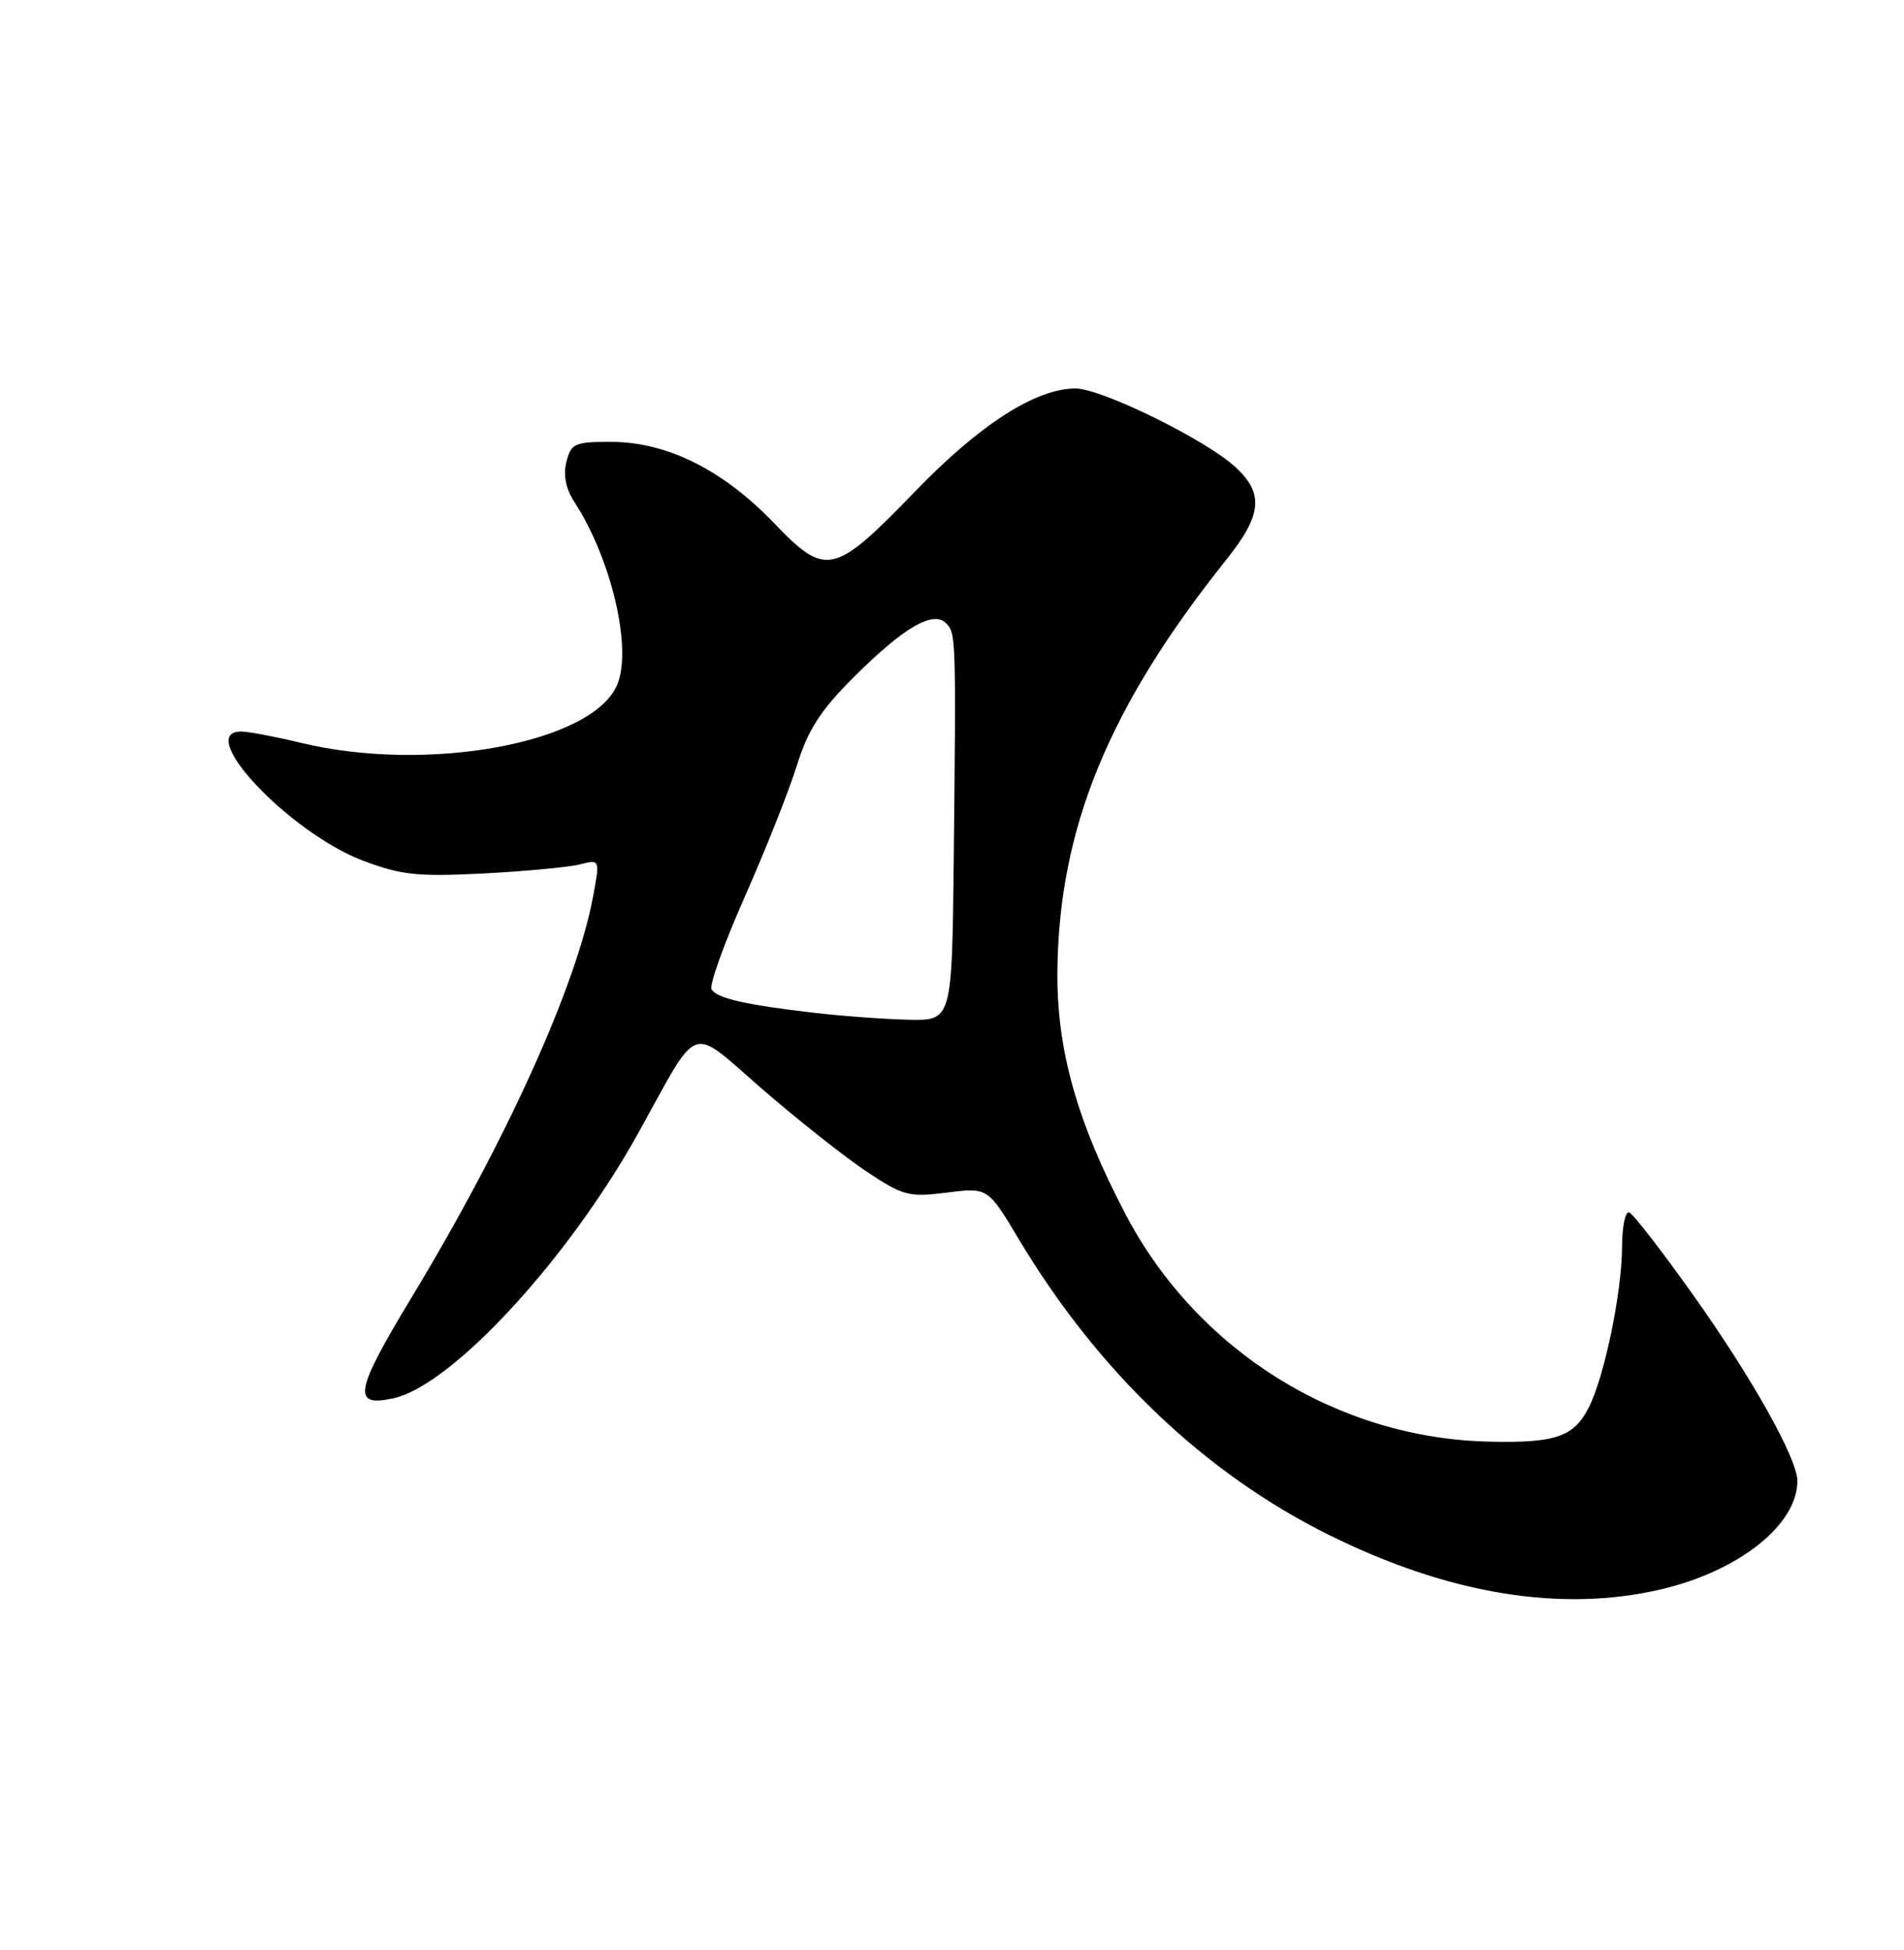 <?xml version="1.0" encoding="UTF-8" standalone="no"?>
<!DOCTYPE svg PUBLIC "-//W3C//DTD SVG 1.1//EN" "http://www.w3.org/Graphics/SVG/1.1/DTD/svg11.dtd" >
<svg xmlns="http://www.w3.org/2000/svg" xmlns:xlink="http://www.w3.org/1999/xlink" version="1.1" viewBox="0 0 250 256">
 <g >
 <path fill="currentColor"
d=" M 218.15 208.64 C 228.37 206.23 236.00 200.16 236.00 194.42 C 236.00 191.50 230.03 180.85 222.31 170.00 C 218.20 164.22 214.43 159.35 213.92 159.17 C 213.41 158.98 212.99 161.01 212.98 163.67 C 212.96 169.71 210.64 180.85 208.58 184.84 C 206.61 188.65 204.23 189.46 195.50 189.26 C 175.58 188.81 157.20 177.32 147.82 159.47 C 141.40 147.26 138.74 137.78 138.84 127.50 C 139.03 108.74 145.56 92.84 161.00 73.50 C 165.70 67.61 165.99 64.83 162.25 61.35 C 158.42 57.78 144.63 51.00 141.22 51.00 C 136.02 51.00 128.69 55.69 120.21 64.46 C 109.45 75.58 108.47 75.80 101.56 68.60 C 94.91 61.68 87.55 58.02 80.27 58.01 C 75.44 58.00 74.99 58.21 74.37 60.64 C 73.94 62.39 74.29 64.17 75.41 65.89 C 80.27 73.35 83.03 85.09 81.05 89.87 C 77.87 97.55 56.16 101.54 39.50 97.52 C 36.20 96.72 32.71 96.06 31.75 96.04 C 25.34 95.91 37.98 109.34 47.72 113.01 C 52.71 114.89 54.86 115.11 63.50 114.67 C 69.00 114.38 74.69 113.85 76.14 113.48 C 78.78 112.81 78.78 112.81 77.88 117.65 C 75.69 129.43 66.53 149.68 54.02 170.37 C 46.56 182.71 46.19 184.78 51.66 183.57 C 59.34 181.89 74.65 165.29 83.87 148.64 C 91.99 133.99 90.37 134.55 100.10 142.99 C 104.72 146.99 110.85 151.84 113.72 153.76 C 118.58 157.00 119.30 157.19 124.32 156.57 C 129.71 155.89 129.71 155.89 133.78 162.70 C 144.17 180.06 158.21 193.44 174.50 201.51 C 190.22 209.31 205.03 211.73 218.15 208.64 Z  M 106.78 132.95 C 97.91 131.92 94.15 131.06 93.43 129.89 C 93.10 129.36 95.07 123.88 97.80 117.71 C 100.53 111.55 103.60 103.80 104.63 100.50 C 106.09 95.82 107.71 93.29 112.00 89.00 C 118.59 82.41 122.50 80.10 124.21 81.81 C 125.52 83.12 125.54 83.55 125.23 112.75 C 125.00 134.00 125.00 134.00 119.25 133.87 C 116.09 133.80 110.47 133.38 106.78 132.95 Z "/>
</g>
</svg>